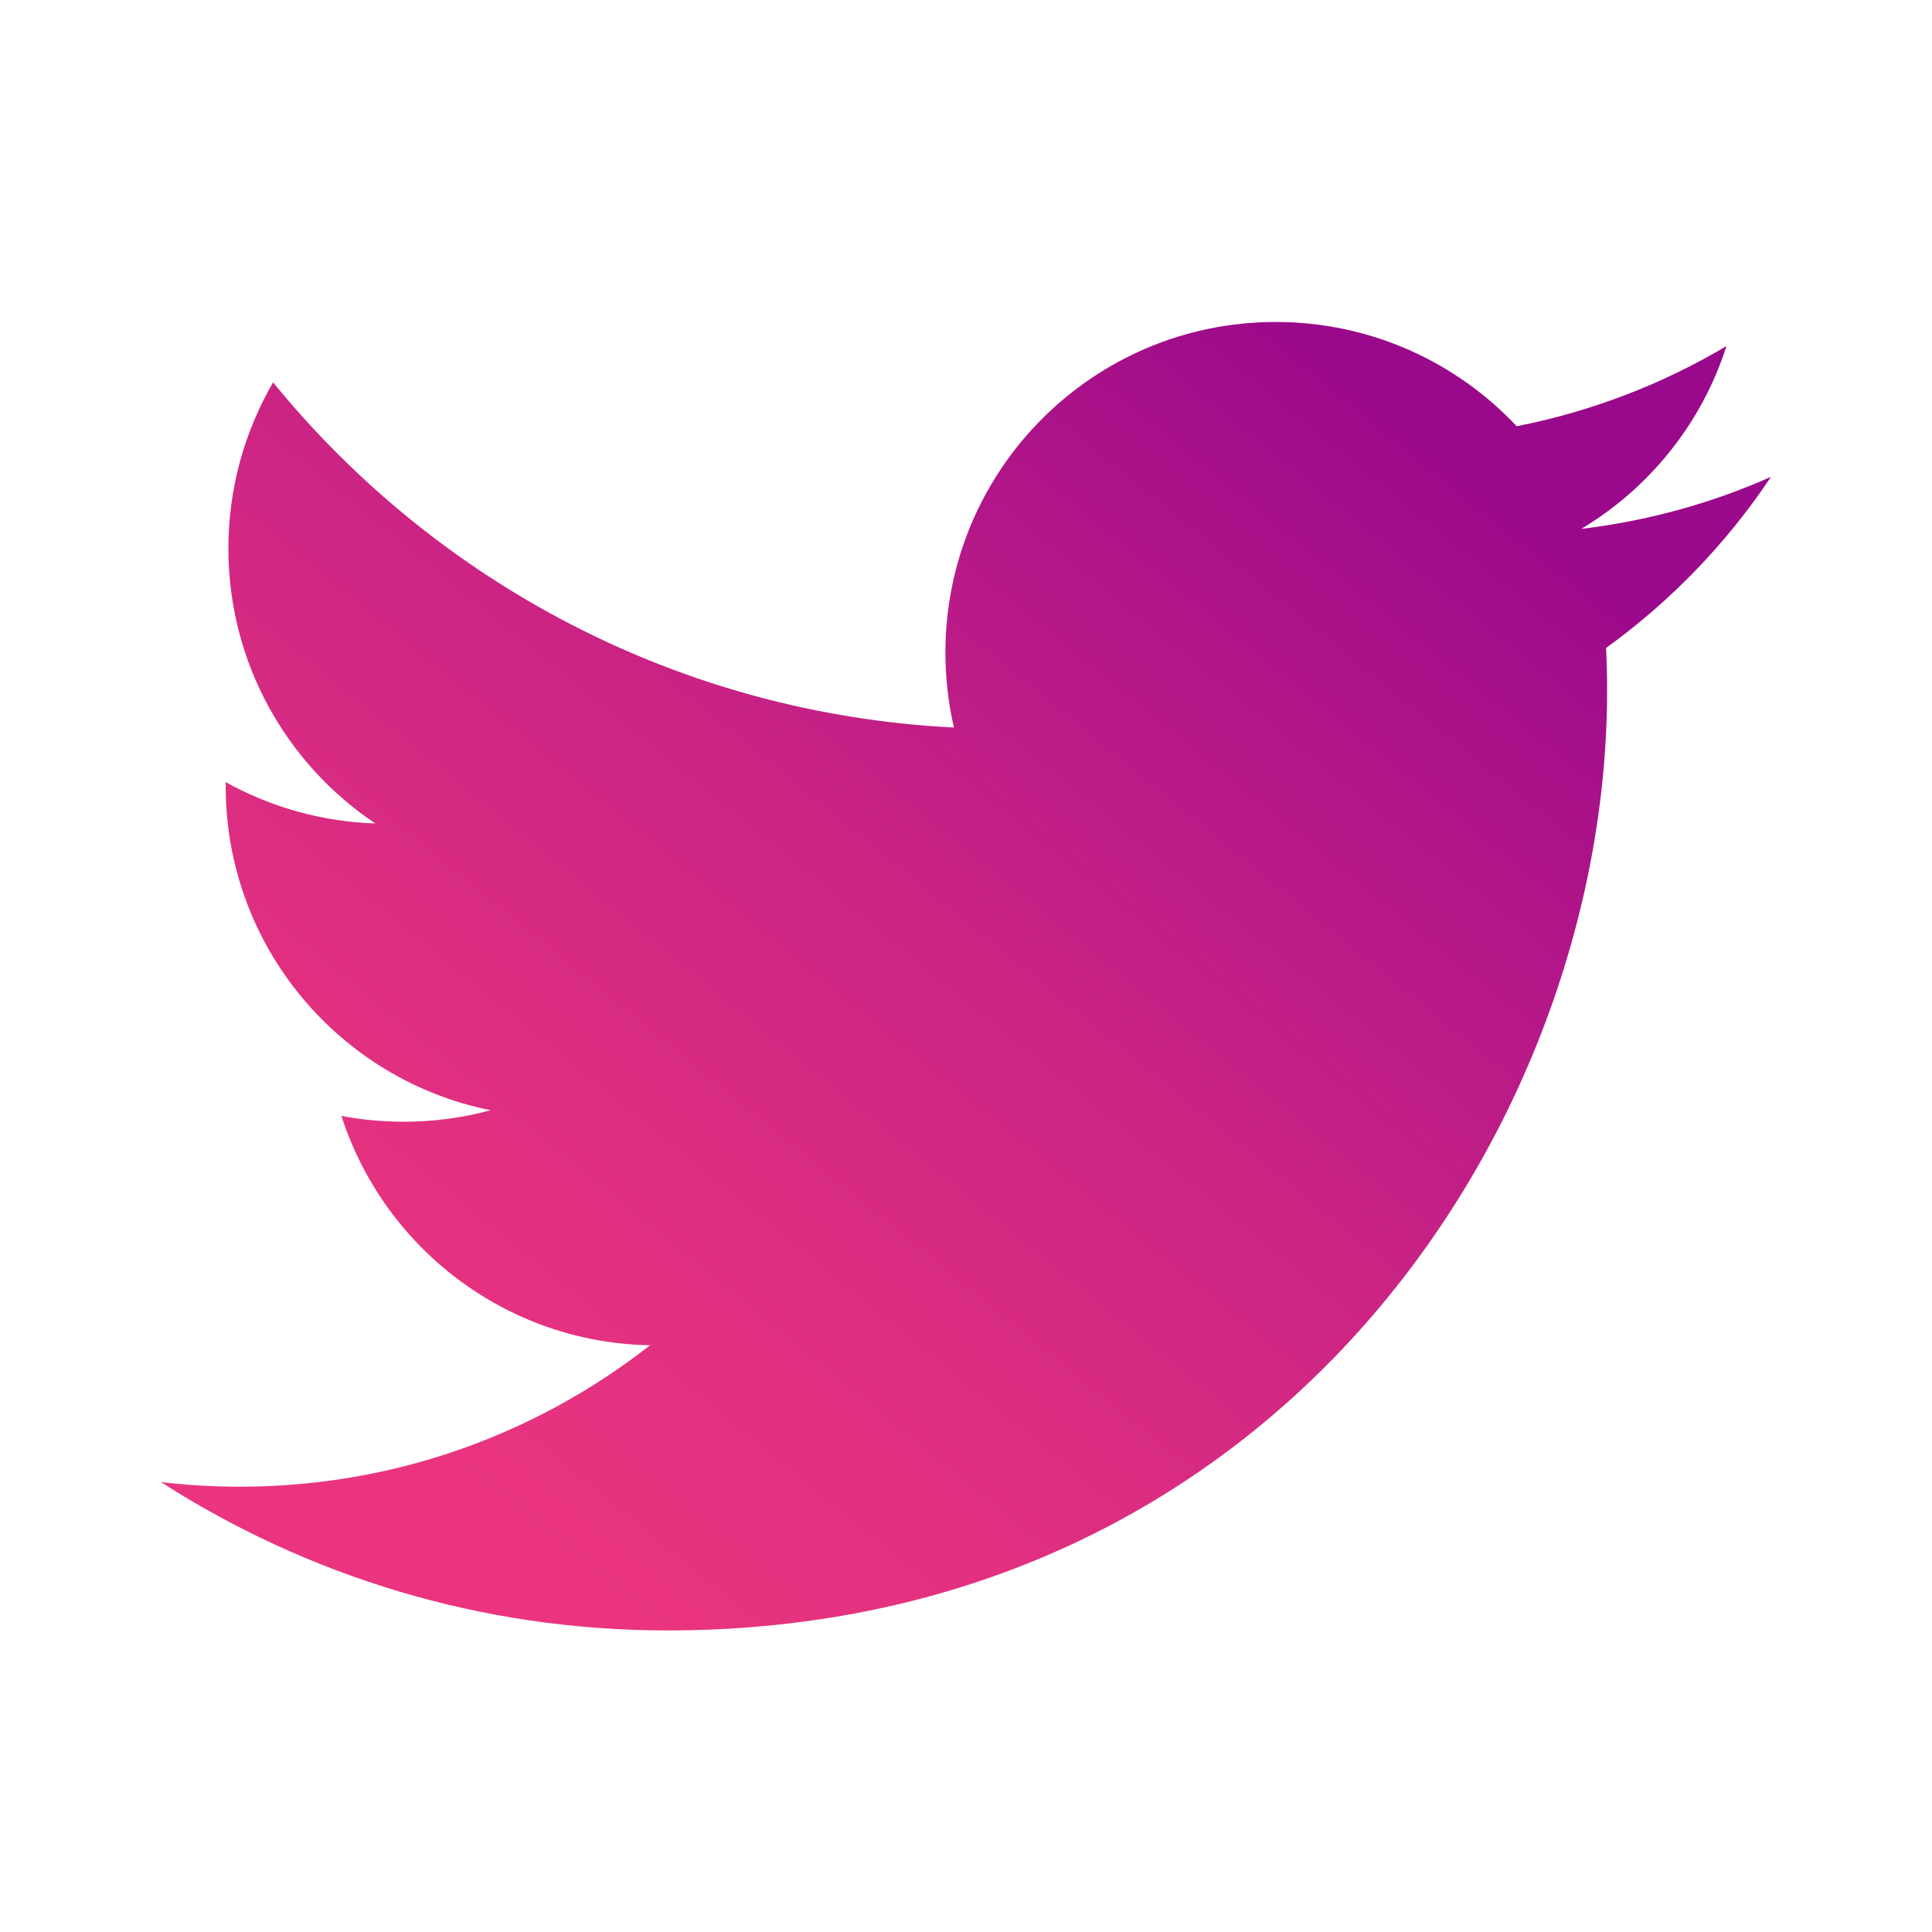 <svg width="23" height="23" viewBox="0 0 23 23" fill="none" xmlns="http://www.w3.org/2000/svg">
<path d="M21.083 5.677C20.378 5.99 19.621 6.201 18.825 6.296C19.637 5.81 20.26 5.038 20.553 4.12C19.794 4.571 18.952 4.898 18.056 5.074C17.339 4.311 16.318 3.833 15.187 3.833C13.015 3.833 11.255 5.594 11.255 7.767C11.255 8.074 11.29 8.373 11.356 8.661C8.087 8.497 5.19 6.931 3.251 4.552C2.913 5.135 2.719 5.81 2.719 6.529C2.719 7.893 3.413 9.098 4.468 9.803C3.823 9.782 3.217 9.605 2.687 9.311V9.361C2.687 11.266 4.042 12.856 5.841 13.217C5.51 13.307 5.163 13.354 4.805 13.354C4.552 13.354 4.305 13.33 4.065 13.285C4.566 14.846 6.018 15.984 7.739 16.015C6.392 17.07 4.697 17.699 2.855 17.699C2.537 17.699 2.224 17.68 1.916 17.644C3.657 18.761 5.723 19.41 7.943 19.41C15.177 19.41 19.132 13.419 19.132 8.222C19.132 8.054 19.128 7.883 19.12 7.714C19.888 7.159 20.555 6.468 21.081 5.68L21.083 5.677Z" fill="url(#paint0_linear_1432_233)"/>
<defs>
<linearGradient id="paint0_linear_1432_233" x1="4.73" y1="17.129" x2="15.512" y2="3.862" gradientUnits="userSpaceOnUse">
<stop stop-color="#EA347F"/>
<stop offset="0.19" stop-color="#E23080"/>
<stop offset="0.5" stop-color="#CC2484"/>
<stop offset="0.87" stop-color="#A81189"/>
<stop offset="1" stop-color="#9A098B"/>
</linearGradient>
</defs>
</svg>
